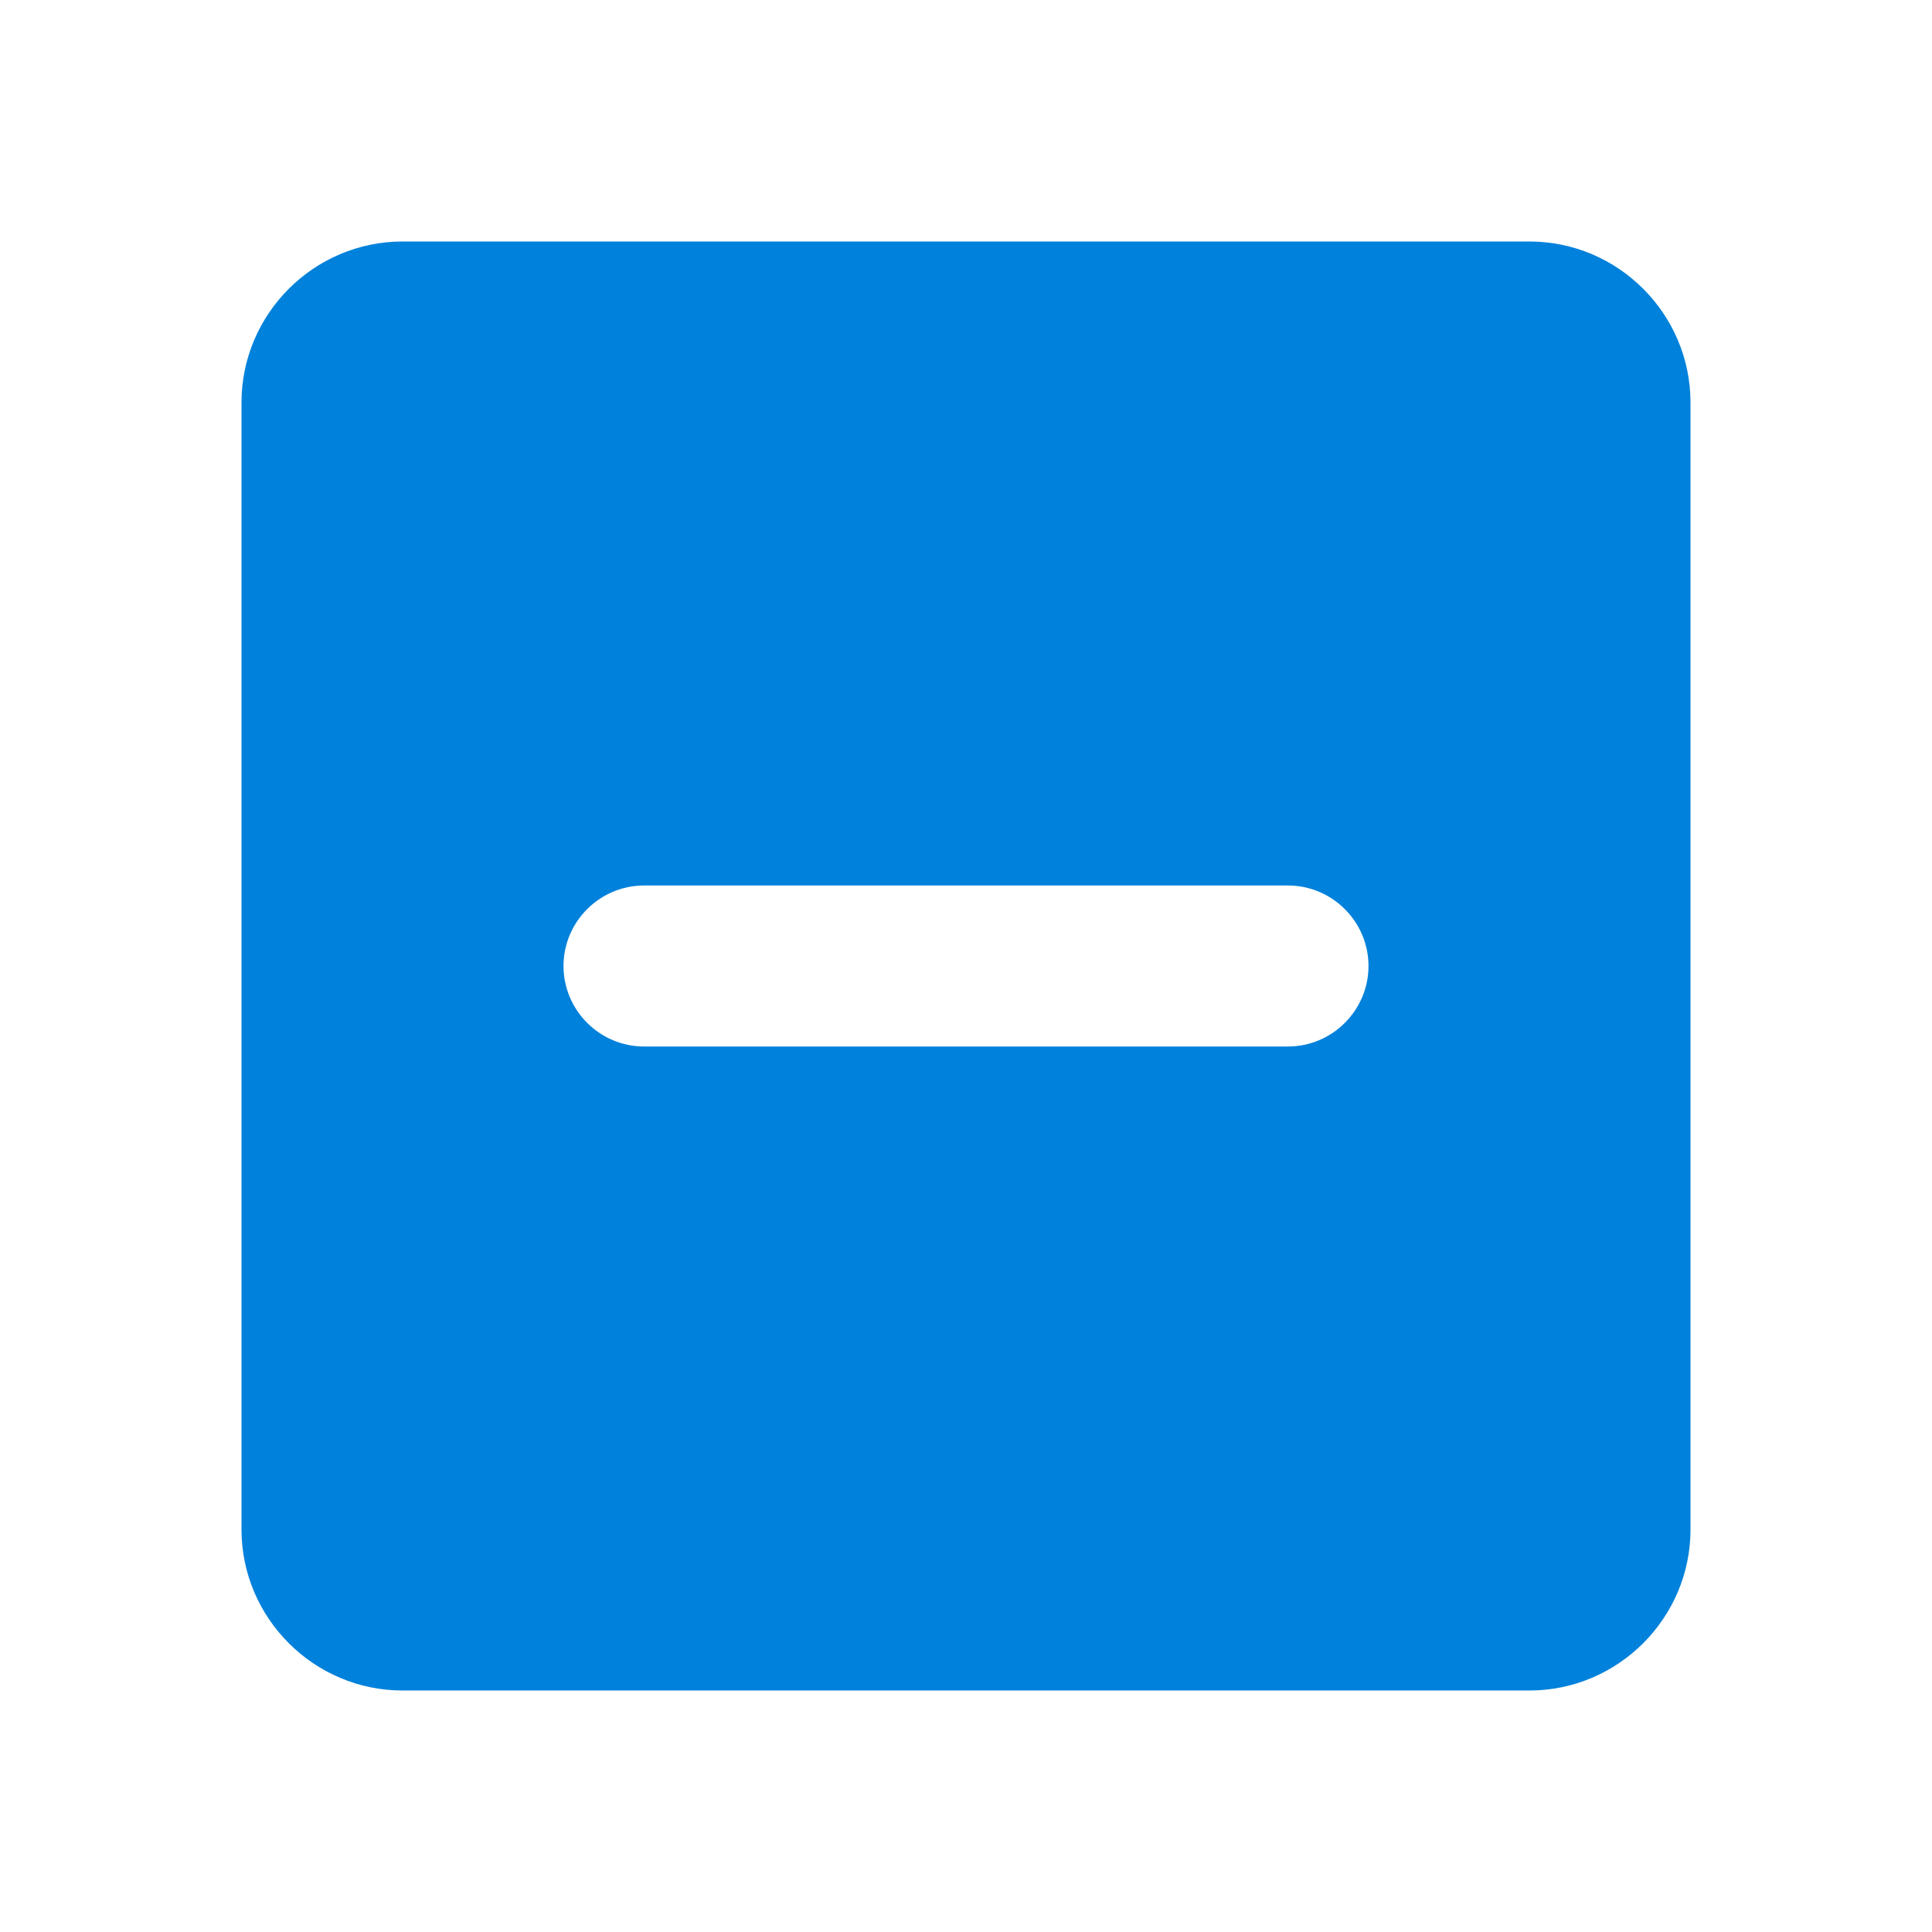 <svg xmlns="http://www.w3.org/2000/svg" height="24px" viewBox="0 0 24 24" width="24px" fill="rgb(0, 129, 219)" fill-opacity="1" transform="rotate(0, 12, 12)"><path d="M0 0h24v24H0z" fill="none"/><path d="M19 3H5c-1.1 0-2 .9-2 2v14c0 1.1.9 2 2 2h14c1.1 0 2-.9 2-2V5c0-1.1-.9-2-2-2zm-3 10H8c-.55 0-1-.45-1-1s.45-1 1-1h8c.55 0 1 .45 1 1s-.45 1-1 1z"/></svg>